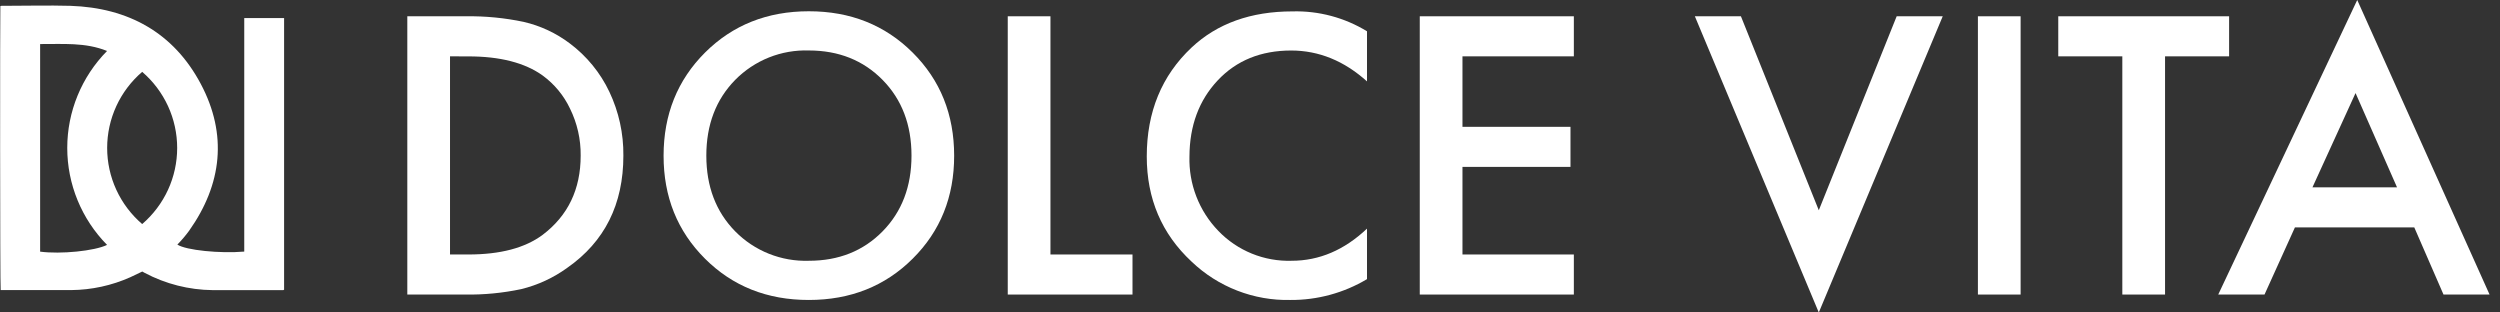 <svg width="160" height="20" viewBox="0 0 160 20" fill="none" xmlns="http://www.w3.org/2000/svg">
<rect x="0" y="0" width="160" height="20" fill="#333333" stroke="none"/>
<g clip-path="url(#clip0_4210_6667)">
<path d="M9.105 17.378C8.847 17.503 8.597 17.627 8.339 17.743C7.15 18.273 5.865 18.553 4.563 18.565C3.09 18.565 1.618 18.565 0.145 18.565H0.044C5.16802e-05 18.437 5.16814e-05 0.625 0.023 0.391C0.076 0.369 0.133 0.363 0.189 0.373C1.627 0.373 3.067 0.333 4.505 0.373C8.211 0.495 11.112 2.09 12.855 5.38C14.563 8.607 14.214 11.784 12.106 14.765C11.876 15.079 11.623 15.376 11.351 15.653C11.905 16.018 14.078 16.232 15.632 16.102V1.158H18.182V18.536C18.144 18.582 18.095 18.568 18.051 18.568C16.573 18.568 15.094 18.568 13.613 18.568C12.093 18.553 10.598 18.174 9.256 17.462L9.105 17.378ZM6.852 15.674C5.219 14.018 4.304 11.789 4.304 9.468C4.304 7.146 5.219 4.918 6.852 3.262C5.455 2.697 4.008 2.83 2.568 2.819V16.105C3.886 16.279 6.05 16.064 6.852 15.674ZM9.1 14.34C9.802 13.736 10.366 12.988 10.753 12.148C11.139 11.307 11.339 10.394 11.339 9.469C11.339 8.545 11.139 7.631 10.753 6.79C10.366 5.95 9.802 5.202 9.1 4.599C8.396 5.202 7.832 5.949 7.445 6.79C7.058 7.631 6.858 8.544 6.858 9.469C6.858 10.394 7.058 11.308 7.445 12.148C7.832 12.989 8.396 13.736 9.1 14.34Z" fill="white"/>
<path d="M26.068 1.042H29.821C31.063 1.024 32.303 1.145 33.518 1.401C34.587 1.648 35.592 2.118 36.466 2.778C37.55 3.59 38.42 4.653 38.999 5.875C39.604 7.151 39.911 8.549 39.896 9.961C39.896 13.075 38.699 15.468 36.303 17.141C35.42 17.781 34.42 18.244 33.358 18.504C32.178 18.753 30.973 18.87 29.766 18.851H26.068V1.042ZM28.801 3.606V16.287H29.981C32.018 16.287 33.599 15.869 34.724 15.034C36.35 13.805 37.163 12.114 37.163 9.961C37.175 8.916 36.941 7.883 36.478 6.945C36.081 6.109 35.482 5.384 34.735 4.836C33.593 4.016 32.003 3.607 29.966 3.609L28.801 3.606Z" fill="white"/>
<path d="M45.12 3.366C46.89 1.602 49.105 0.721 51.766 0.721C54.426 0.721 56.641 1.602 58.411 3.366C60.179 5.125 61.064 7.324 61.066 9.961C61.068 12.598 60.183 14.797 58.411 16.556C56.643 18.316 54.428 19.197 51.766 19.198C49.103 19.2 46.888 18.32 45.12 16.556C43.351 14.793 42.467 12.595 42.469 9.961C42.471 7.328 43.355 5.129 45.12 3.366ZM47.052 14.806C47.664 15.428 48.4 15.917 49.212 16.241C50.024 16.565 50.894 16.718 51.769 16.689C53.68 16.689 55.252 16.061 56.486 14.806C57.719 13.55 58.336 11.935 58.336 9.961C58.336 7.984 57.719 6.368 56.486 5.114C55.252 3.86 53.68 3.232 51.769 3.23C50.894 3.201 50.024 3.354 49.212 3.678C48.4 4.003 47.664 4.491 47.052 5.114C45.821 6.37 45.205 7.985 45.205 9.961C45.205 11.937 45.821 13.552 47.052 14.806Z" fill="white"/>
<path d="M64.496 1.042H67.229V16.287H72.48V18.851H64.496V1.042Z" fill="white"/>
<path d="M87.488 2.003V5.209C86.024 3.893 84.407 3.234 82.637 3.233C80.701 3.233 79.133 3.869 77.935 5.143C76.737 6.416 76.133 8.039 76.125 10.013C76.1 10.89 76.25 11.764 76.568 12.582C76.885 13.401 77.364 14.148 77.976 14.779C78.579 15.407 79.309 15.901 80.116 16.23C80.923 16.559 81.791 16.716 82.663 16.689C84.431 16.689 86.039 16.003 87.488 14.632V17.864C86.007 18.748 84.311 19.21 82.585 19.198C81.42 19.224 80.262 19.02 79.177 18.598C78.091 18.176 77.099 17.545 76.259 16.741C74.348 14.961 73.393 12.718 73.393 10.013C73.393 7.165 74.348 4.843 76.259 3.044C77.903 1.501 80.056 0.729 82.719 0.729C84.399 0.684 86.056 1.126 87.488 2.003Z" fill="white"/>
<path d="M100.726 1.042V3.606H93.598V8.117H100.511V10.681H93.598V16.287H100.726V18.851H90.865V1.042H100.726Z" fill="white"/>
<path d="M108.471 1.042H111.419L116.403 13.457L121.387 1.042H124.335L116.403 20L108.471 1.042Z" fill="white"/>
<path d="M126.586 1.042H129.319V18.851H126.586V1.042Z" fill="white"/>
<path d="M142.663 3.606H138.563V18.851H135.829V3.606H131.729V1.042H142.663V3.606Z" fill="white"/>
<path d="M156.384 18.851L154.514 14.554H146.875L144.929 18.851H141.967L150.863 0L159.332 18.851H156.384ZM147.997 11.99H153.41L150.755 5.956L147.997 11.99Z" fill="white"/>
</g>
<defs>
<clipPath id="clip0_4210_6667">
<rect width="159.333" height="20" fill="white"/>
</clipPath>
</defs>
</svg>
